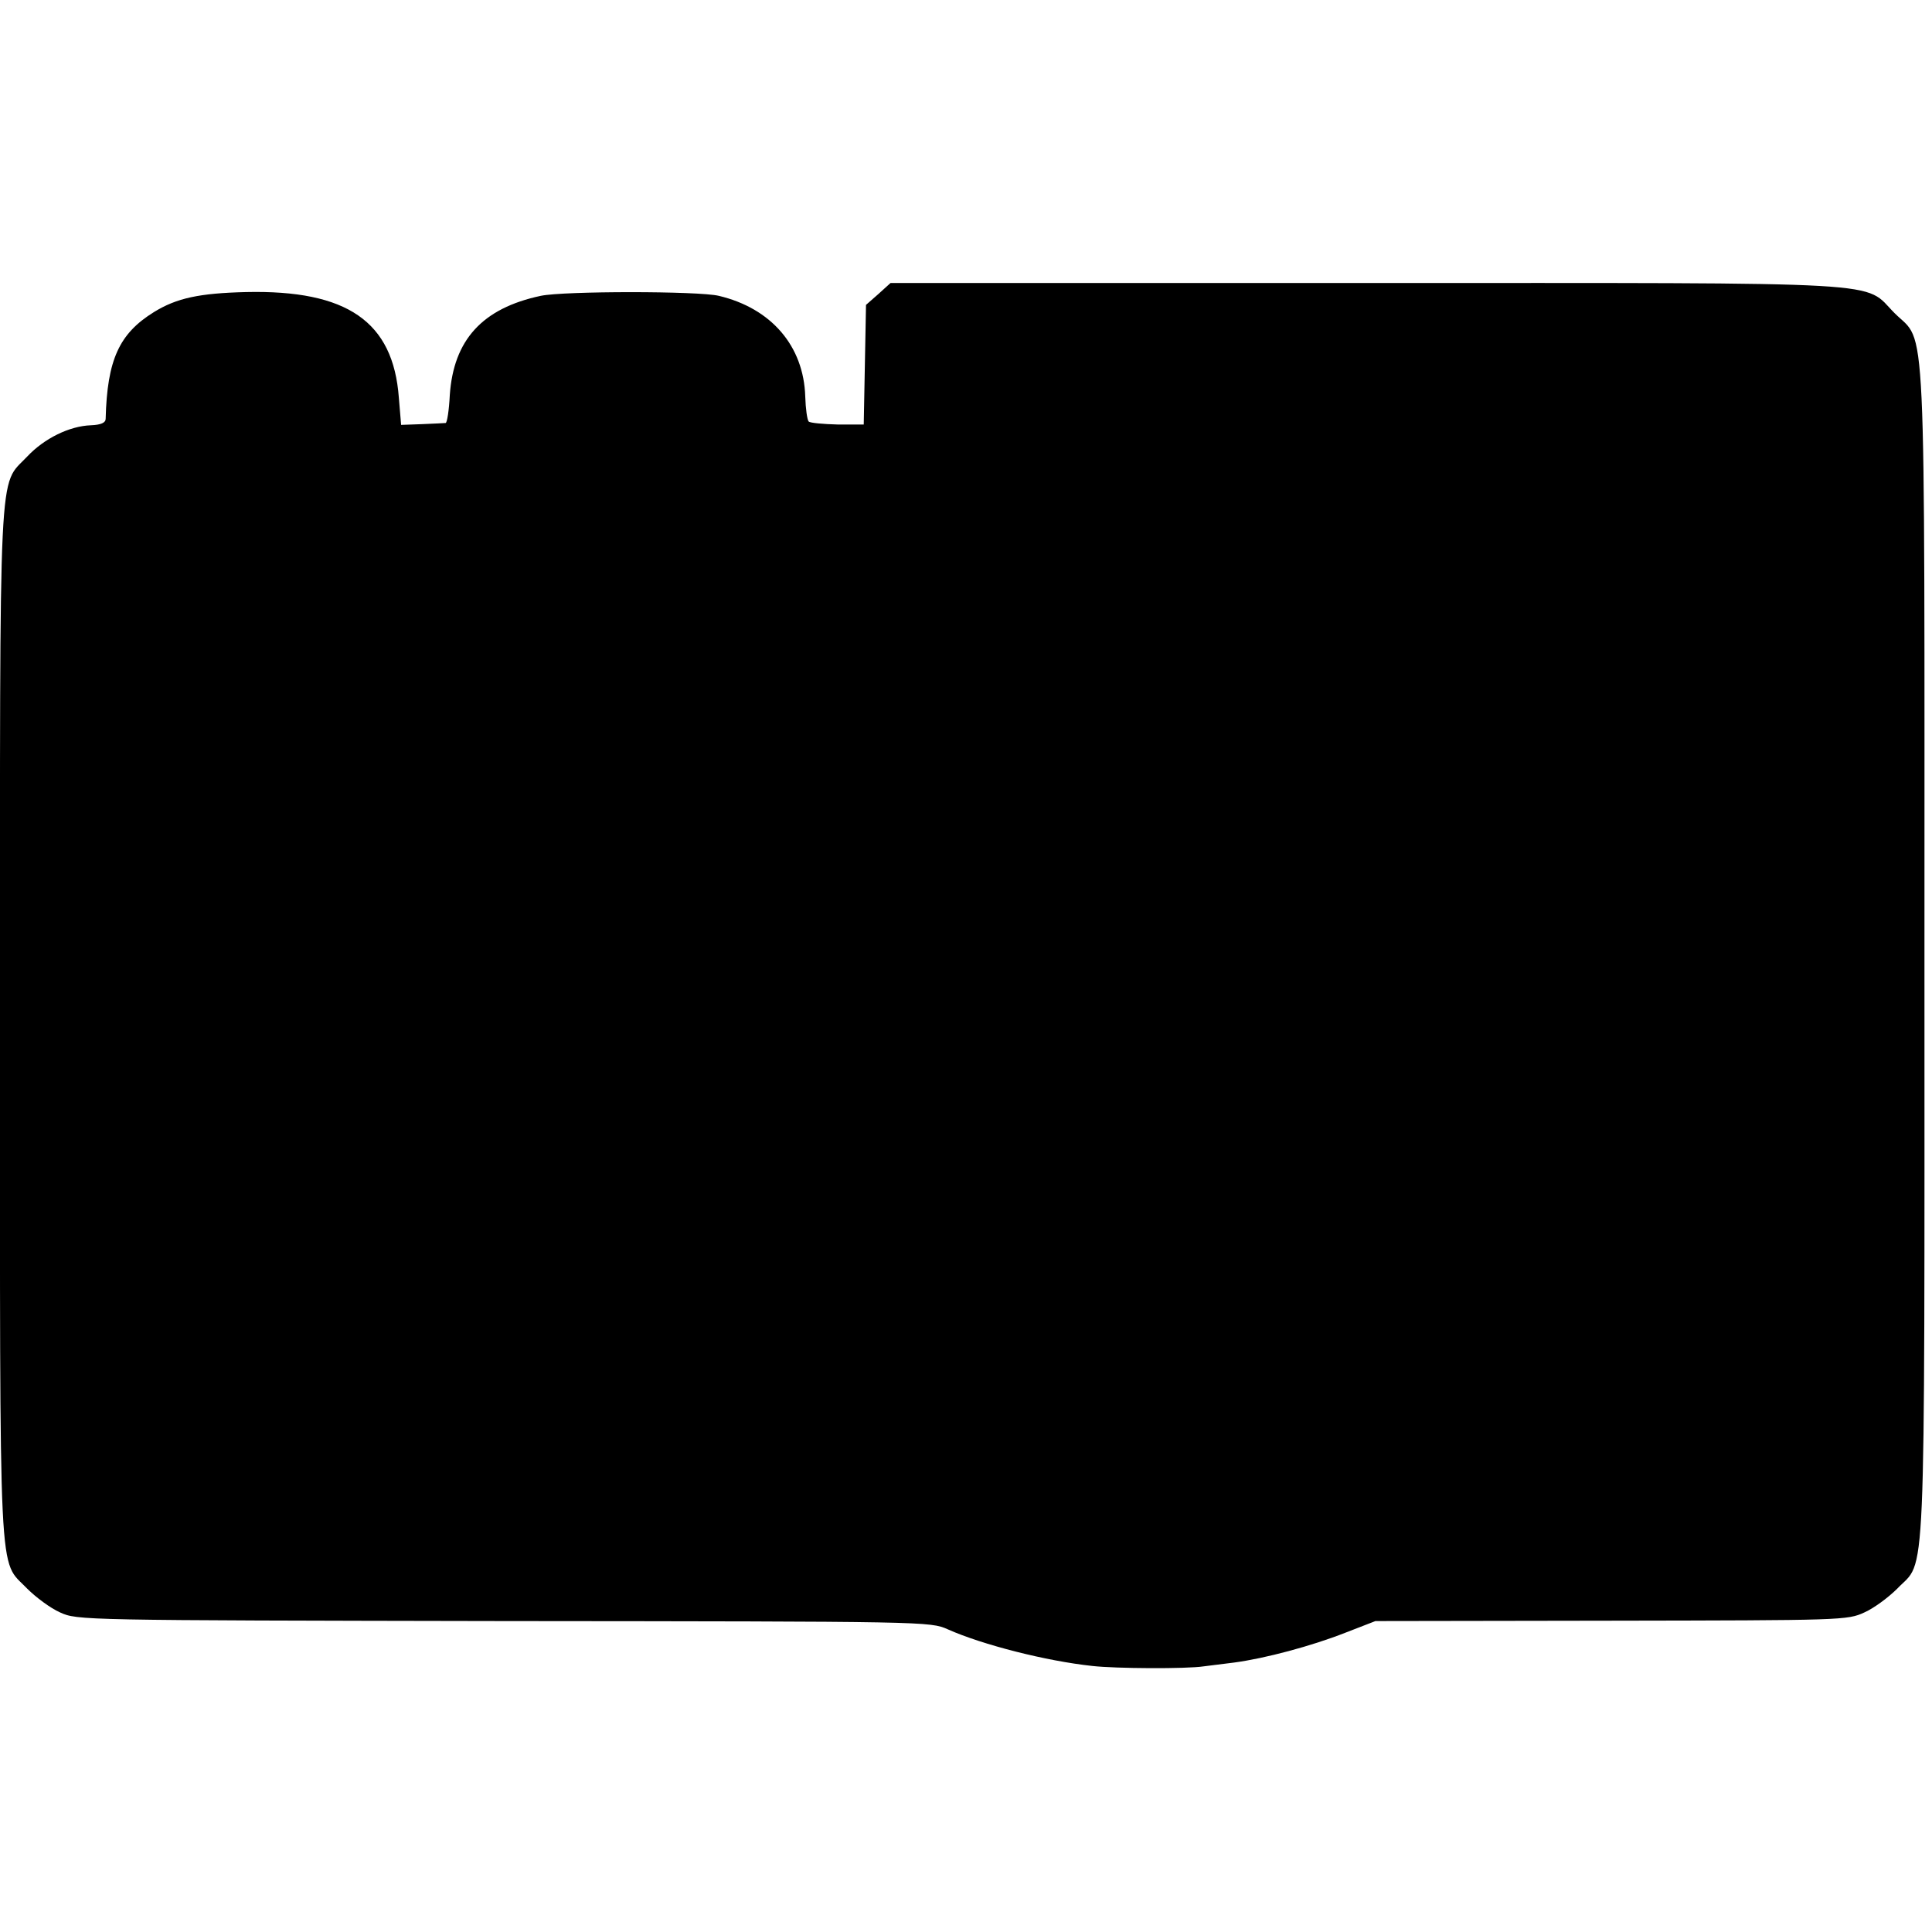 <?xml version="1.0" standalone="no"?>
<!DOCTYPE svg PUBLIC "-//W3C//DTD SVG 20010904//EN"
 "http://www.w3.org/TR/2001/REC-SVG-20010904/DTD/svg10.dtd">
<svg version="1.0" xmlns="http://www.w3.org/2000/svg"
 width="512pt" height="512pt" viewBox="0 0 512 512"
 preserveAspectRatio="xMidYMid meet">
<g transform="translate(0,512) scale(0.1,-0.1)"
fill="#000000" stroke="none">
<path d="M2328 4341 l-33 -29 -3 -159 -3 -158 -69 0 c-38 1 -73 4 -77 8 -4 5
-8 34 -9 66 -4 134 -90 234 -229 267 -54 13 -410 13 -472 0 -155 -33 -231
-117 -241 -263 -2 -40 -7 -73 -11 -74 -3 0 -31 -2 -62 -3 l-56 -2 -6 72 c-15
202 -137 286 -405 280 -124 -3 -184 -16 -244 -53 -92 -57 -124 -126 -128 -283
0 -10 -12 -16 -39 -17 -57 -2 -124 -35 -169 -83 -77 -82 -72 20 -72 -1504 0
-1522 -5 -1415 72 -1496 23 -23 62 -52 87 -63 46 -21 53 -21 1176 -23 1123 -1
1130 -1 1177 -22 92 -41 261 -84 383 -97 61 -7 250 -8 295 -1 14 2 50 6 80 10
83 11 206 44 295 79 l80 31 625 1 c612 1 626 1 671 22 25 11 64 40 87 63 77
81 72 -47 72 1680 0 1748 6 1615 -79 1700 -86 86 21 80 -1403 80 l-1258 0 -32
-29z"/>
</g>
</svg>
